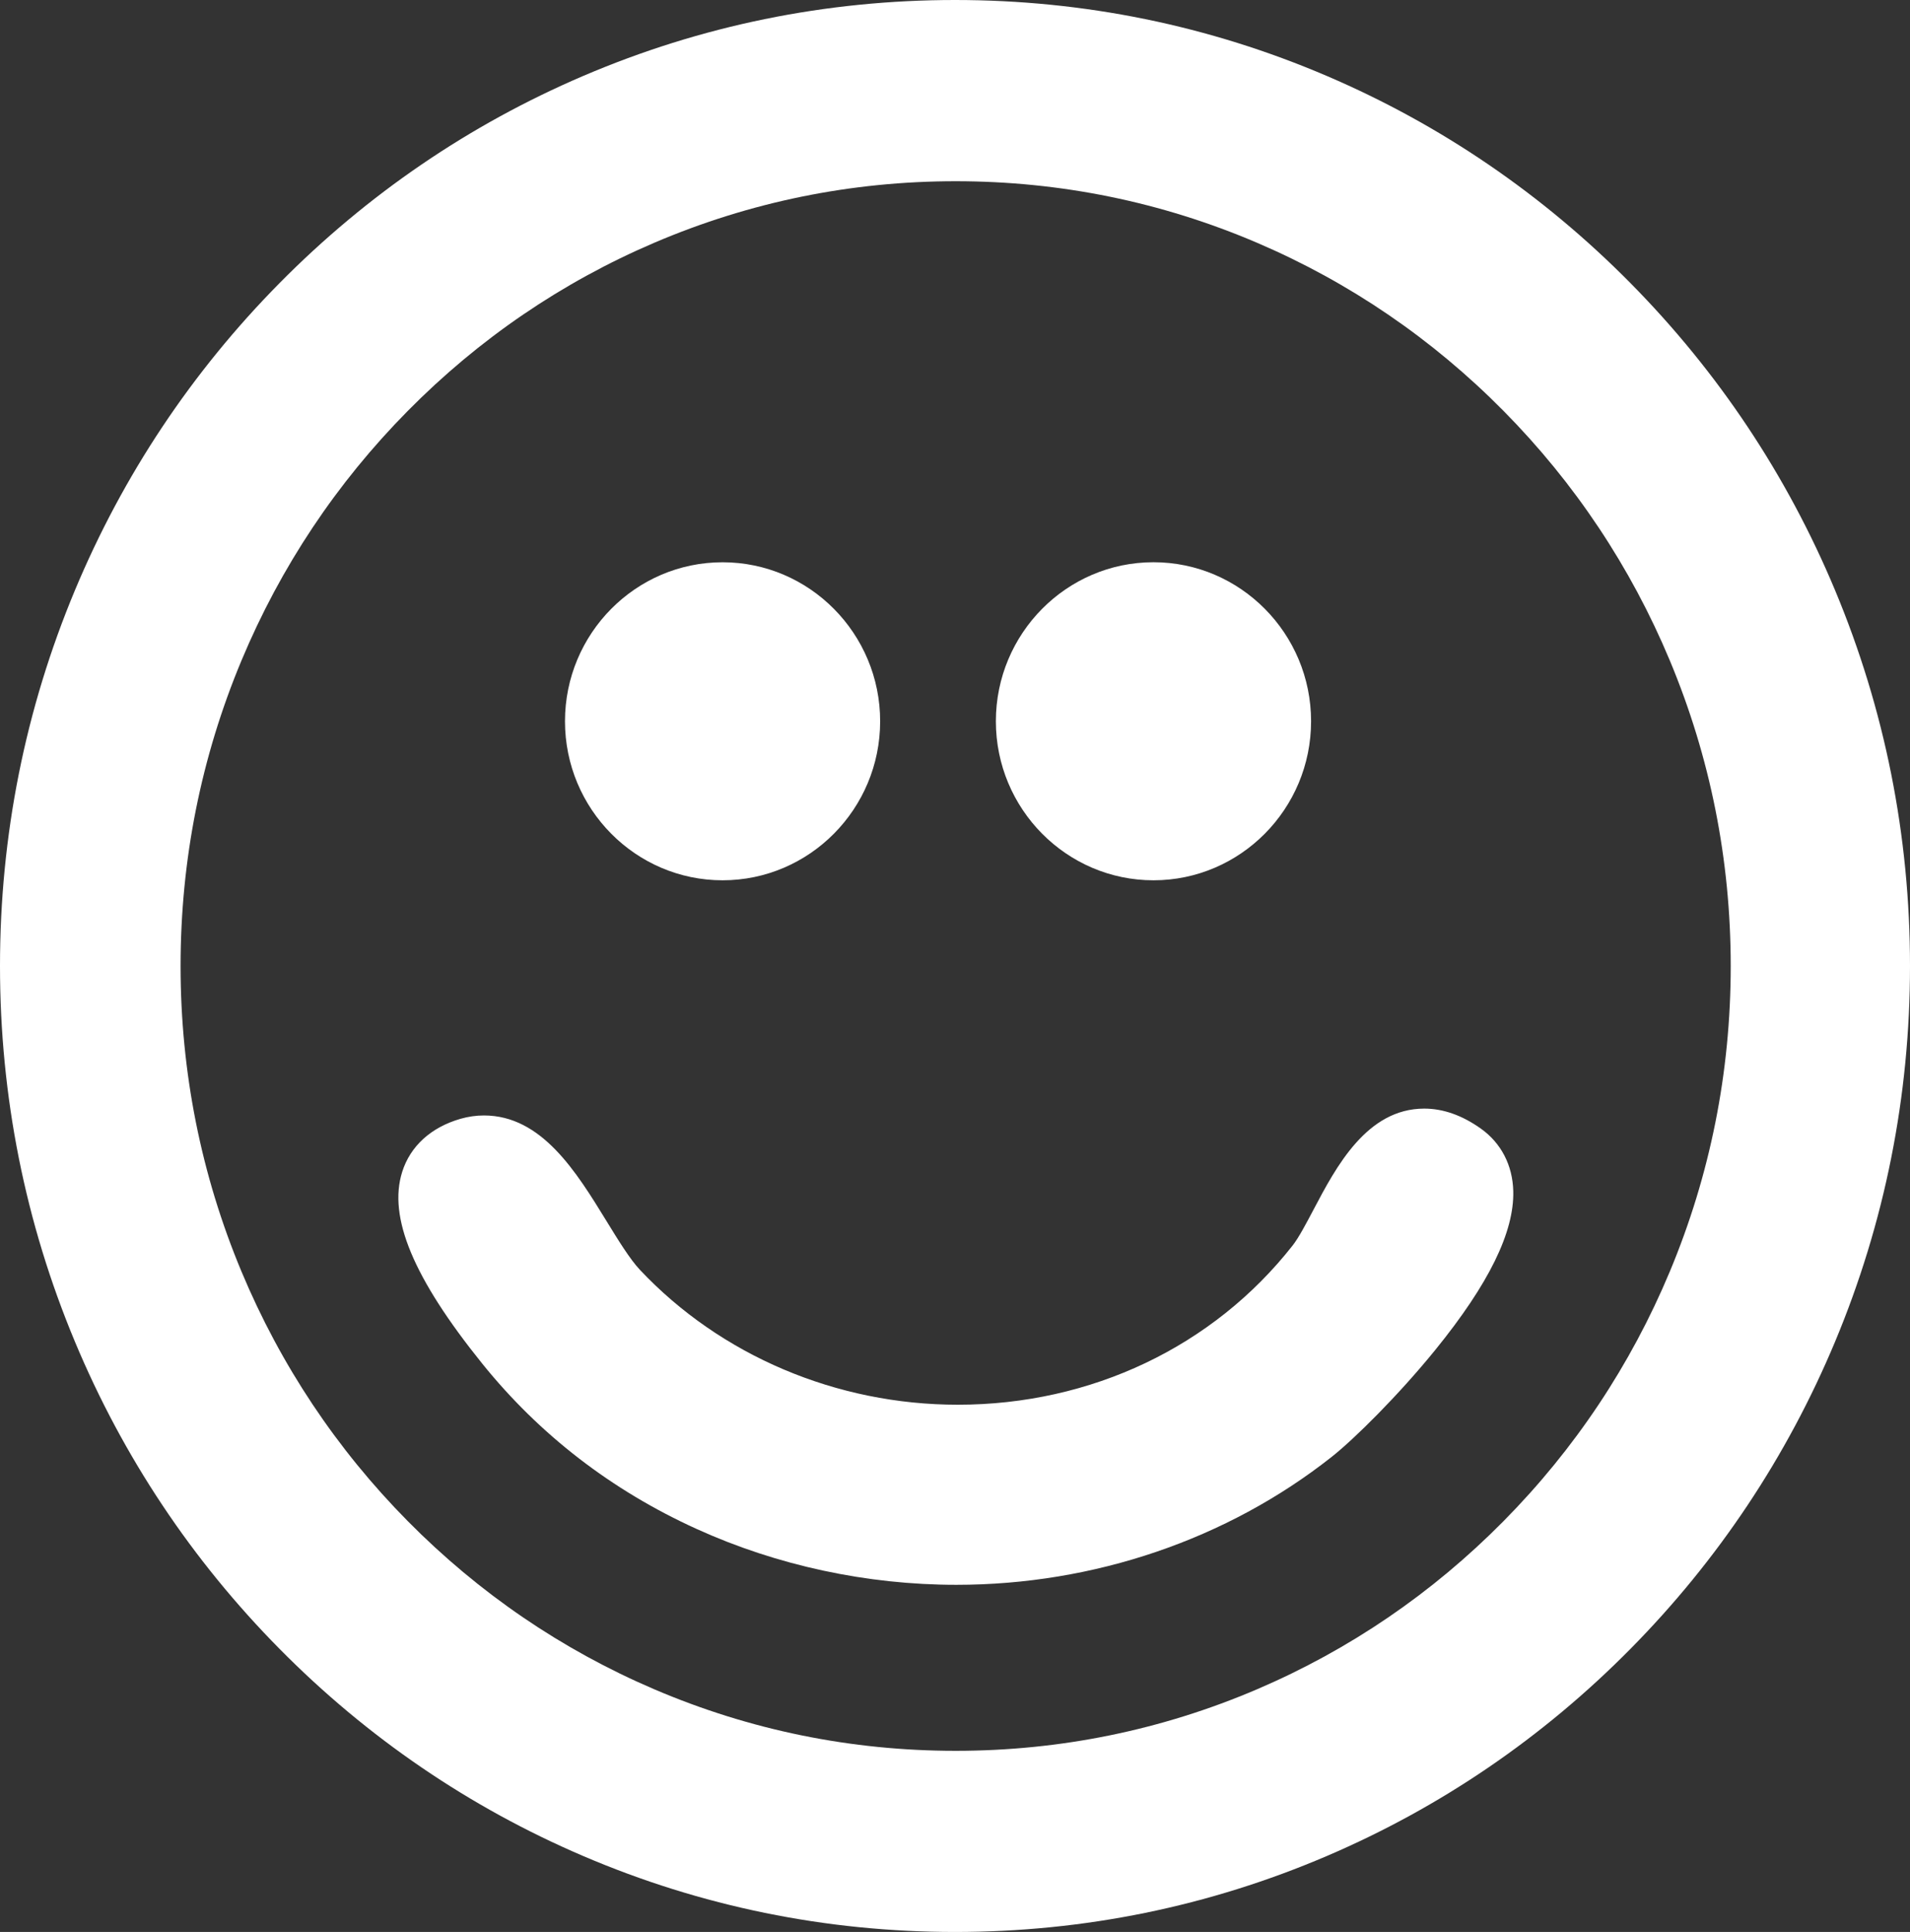<?xml version="1.0" encoding="UTF-8"?>
<svg id="Capa_1" data-name="Capa 1" xmlns="http://www.w3.org/2000/svg" viewBox="0 0 997.76 1008.92">
  <rect x="0" y="0" width="997.76" height="1008.92" fill="#333333" stroke="none"/>
  <defs>
    <style>
      .cls-1 {
        fill: #fff;
      }
    </style>
  </defs>
  <path class="cls-1" d="M773.55,589.36c-9.73-6.91-19.67-10.42-29.54-10.42-30.02,0-46.08,30.47-57.81,52.71-3.82,7.24-7.76,14.72-10.93,18.75-41.5,52.86-105.27,83.18-174.95,83.18-63.36,0-123.88-25.68-166.05-70.46-5.22-5.55-11.37-15.57-17.32-25.26-15.92-25.94-33.96-55.34-64.15-55.34-4.08,0-8.2.59-12.25,1.75-15.39,4.43-26.19,14.26-30.44,27.68-7.48,23.67,5.8,55.5,41.8,100.16,29.93,37.14,67.61,66.19,112,86.35,42.01,19.08,88.93,29.17,135.68,29.17,71.84,0,141.45-23.71,196.01-66.77,11.88-9.38,34.95-32.21,54.29-56.04,27.87-34.35,41.16-61.43,40.62-82.8-.34-13.53-6.36-25.13-16.96-32.66h0Z"/>
  <path class="cls-1" d="M958.58,308.17c-25.11-60.07-61.07-114.01-106.86-160.34-45.81-46.34-99.16-82.73-158.57-108.15C631.61,13.35,566.25,0,498.88,0s-132.73,13.35-194.27,39.68c-59.42,25.42-112.77,61.81-158.57,108.15-45.79,46.33-81.74,100.27-106.86,160.34C13.18,370.35,0,436.4,0,504.46s13.18,134.11,39.18,196.29c25.11,60.07,61.07,114.01,106.86,160.34,45.81,46.34,99.16,82.73,158.57,108.15,61.54,26.33,126.9,39.68,194.27,39.68s132.73-13.35,194.27-39.68c59.42-25.42,112.77-61.81,158.57-108.15,45.79-46.33,81.74-100.27,106.86-160.34,26-62.18,39.18-128.23,39.18-196.29s-13.18-134.11-39.18-196.29h0ZM872.27,664.08c-20.41,48.81-49.62,92.64-86.83,130.28-37.19,37.63-80.49,67.16-128.7,87.79-49.88,21.34-102.88,32.17-157.52,32.17s-107.63-10.82-157.52-32.17c-48.2-20.63-91.5-50.16-128.7-87.79-37.21-37.64-66.42-81.48-86.83-130.28-21.13-50.54-31.84-104.23-31.84-159.6s10.71-109.06,31.84-159.6c20.41-48.81,49.62-92.64,86.83-130.28,37.19-37.63,80.49-67.16,128.7-87.79,49.88-21.34,102.88-32.17,157.52-32.17s107.63,10.82,157.52,32.17c48.2,20.63,91.5,50.16,128.7,87.79,37.21,37.64,66.42,81.48,86.83,130.28,21.13,50.54,31.84,104.23,31.84,159.6s-10.71,109.06-31.84,159.6Z"/>
  <path class="cls-1" d="M602.56,459.71c45.39,0,82.33-37.26,82.33-83.05s-36.93-83.05-82.33-83.05-82.33,37.26-82.33,83.05,36.93,83.05,82.33,83.05Z"/>
  <path class="cls-1" d="M377.46,459.71c45.39,0,82.32-37.25,82.32-83.04s-36.93-83.04-82.32-83.04-82.32,37.25-82.32,83.04,36.93,83.04,82.32,83.04Z"/>
</svg>